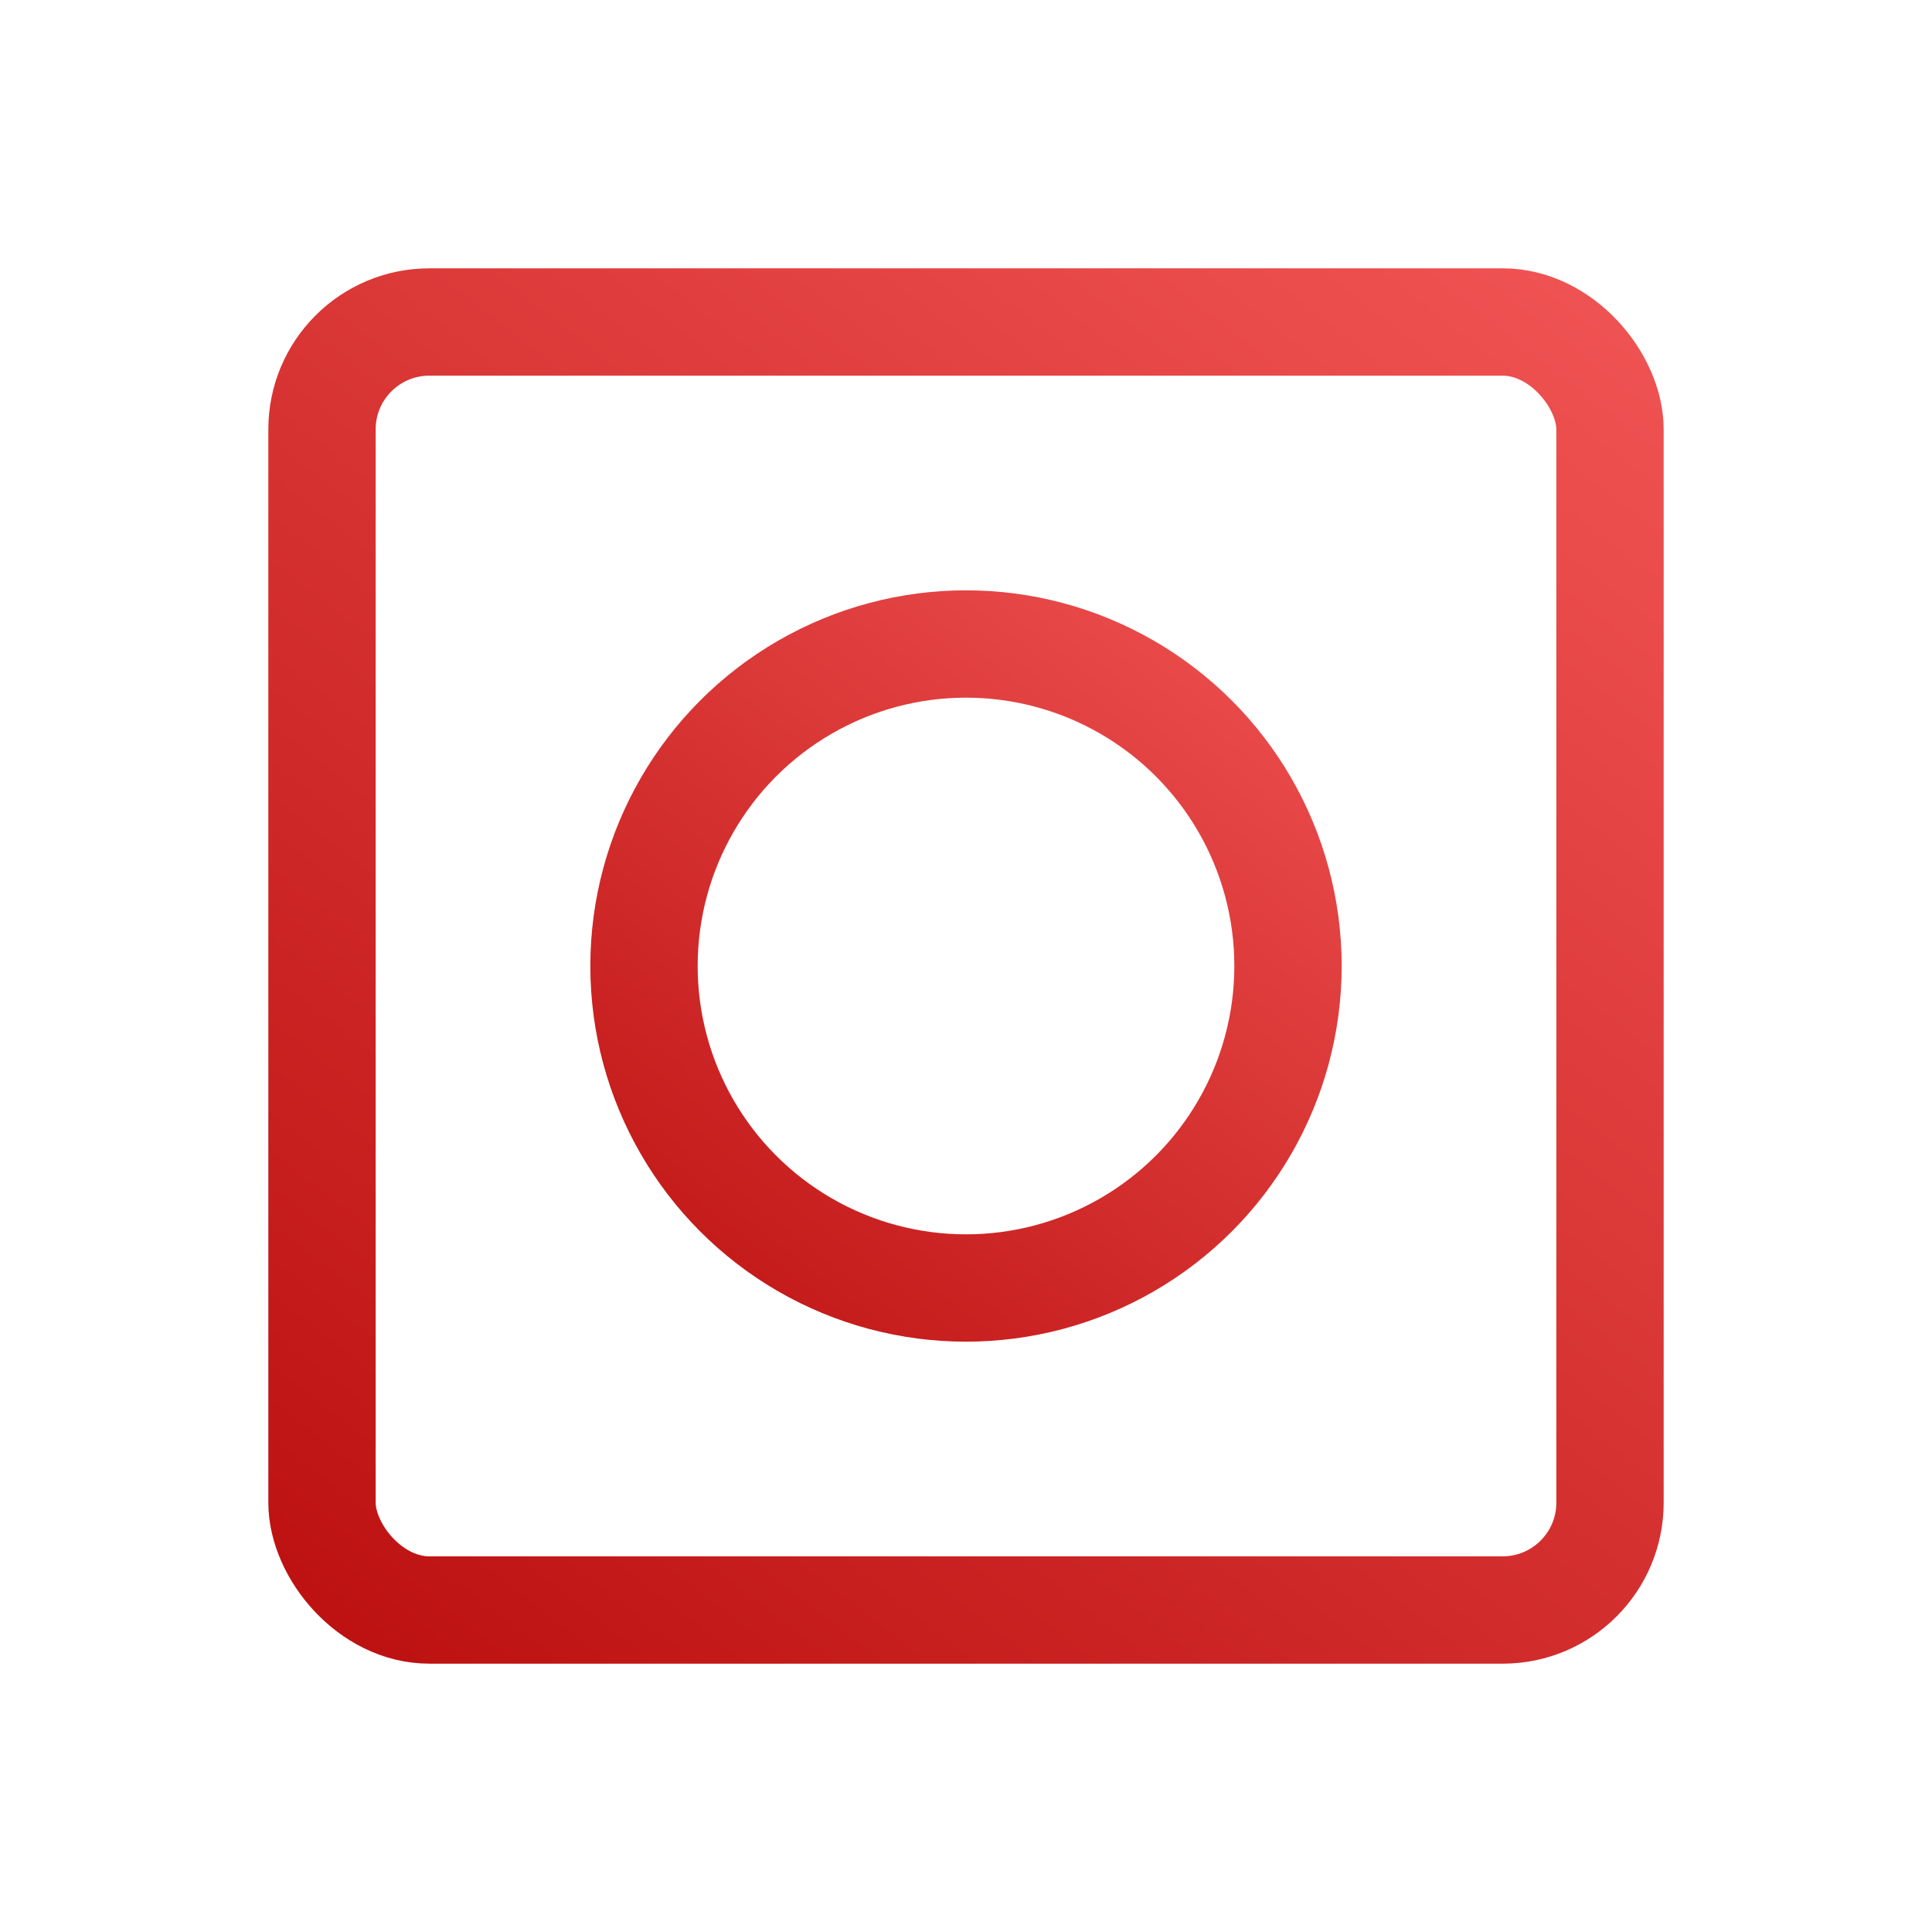 <svg width="36" height="36" viewBox="0 0 36 36" fill="none" xmlns="http://www.w3.org/2000/svg">
<rect x="6" y="6" width="24" height="24" rx="2" stroke="url(#paint0_linear_377_641)" stroke-width="2"/>
<circle cx="18" cy="18" r="6" stroke="url(#paint1_linear_377_641)" stroke-width="2"/>
<defs>
<linearGradient id="paint0_linear_377_641" x1="28.609" y1="4.261" x2="7.391" y2="31.565" gradientUnits="userSpaceOnUse">
<stop stop-color="#f05353"/>
<stop offset="1" stop-color="#bd1111"/>
</linearGradient>
<linearGradient id="paint1_linear_377_641" x1="24.188" y1="9.986" x2="11.812" y2="25.913" gradientUnits="userSpaceOnUse">
<stop stop-color="#f05353"/>
<stop offset="1" stop-color="#bd1111"/>
</linearGradient>
</defs>
</svg>
